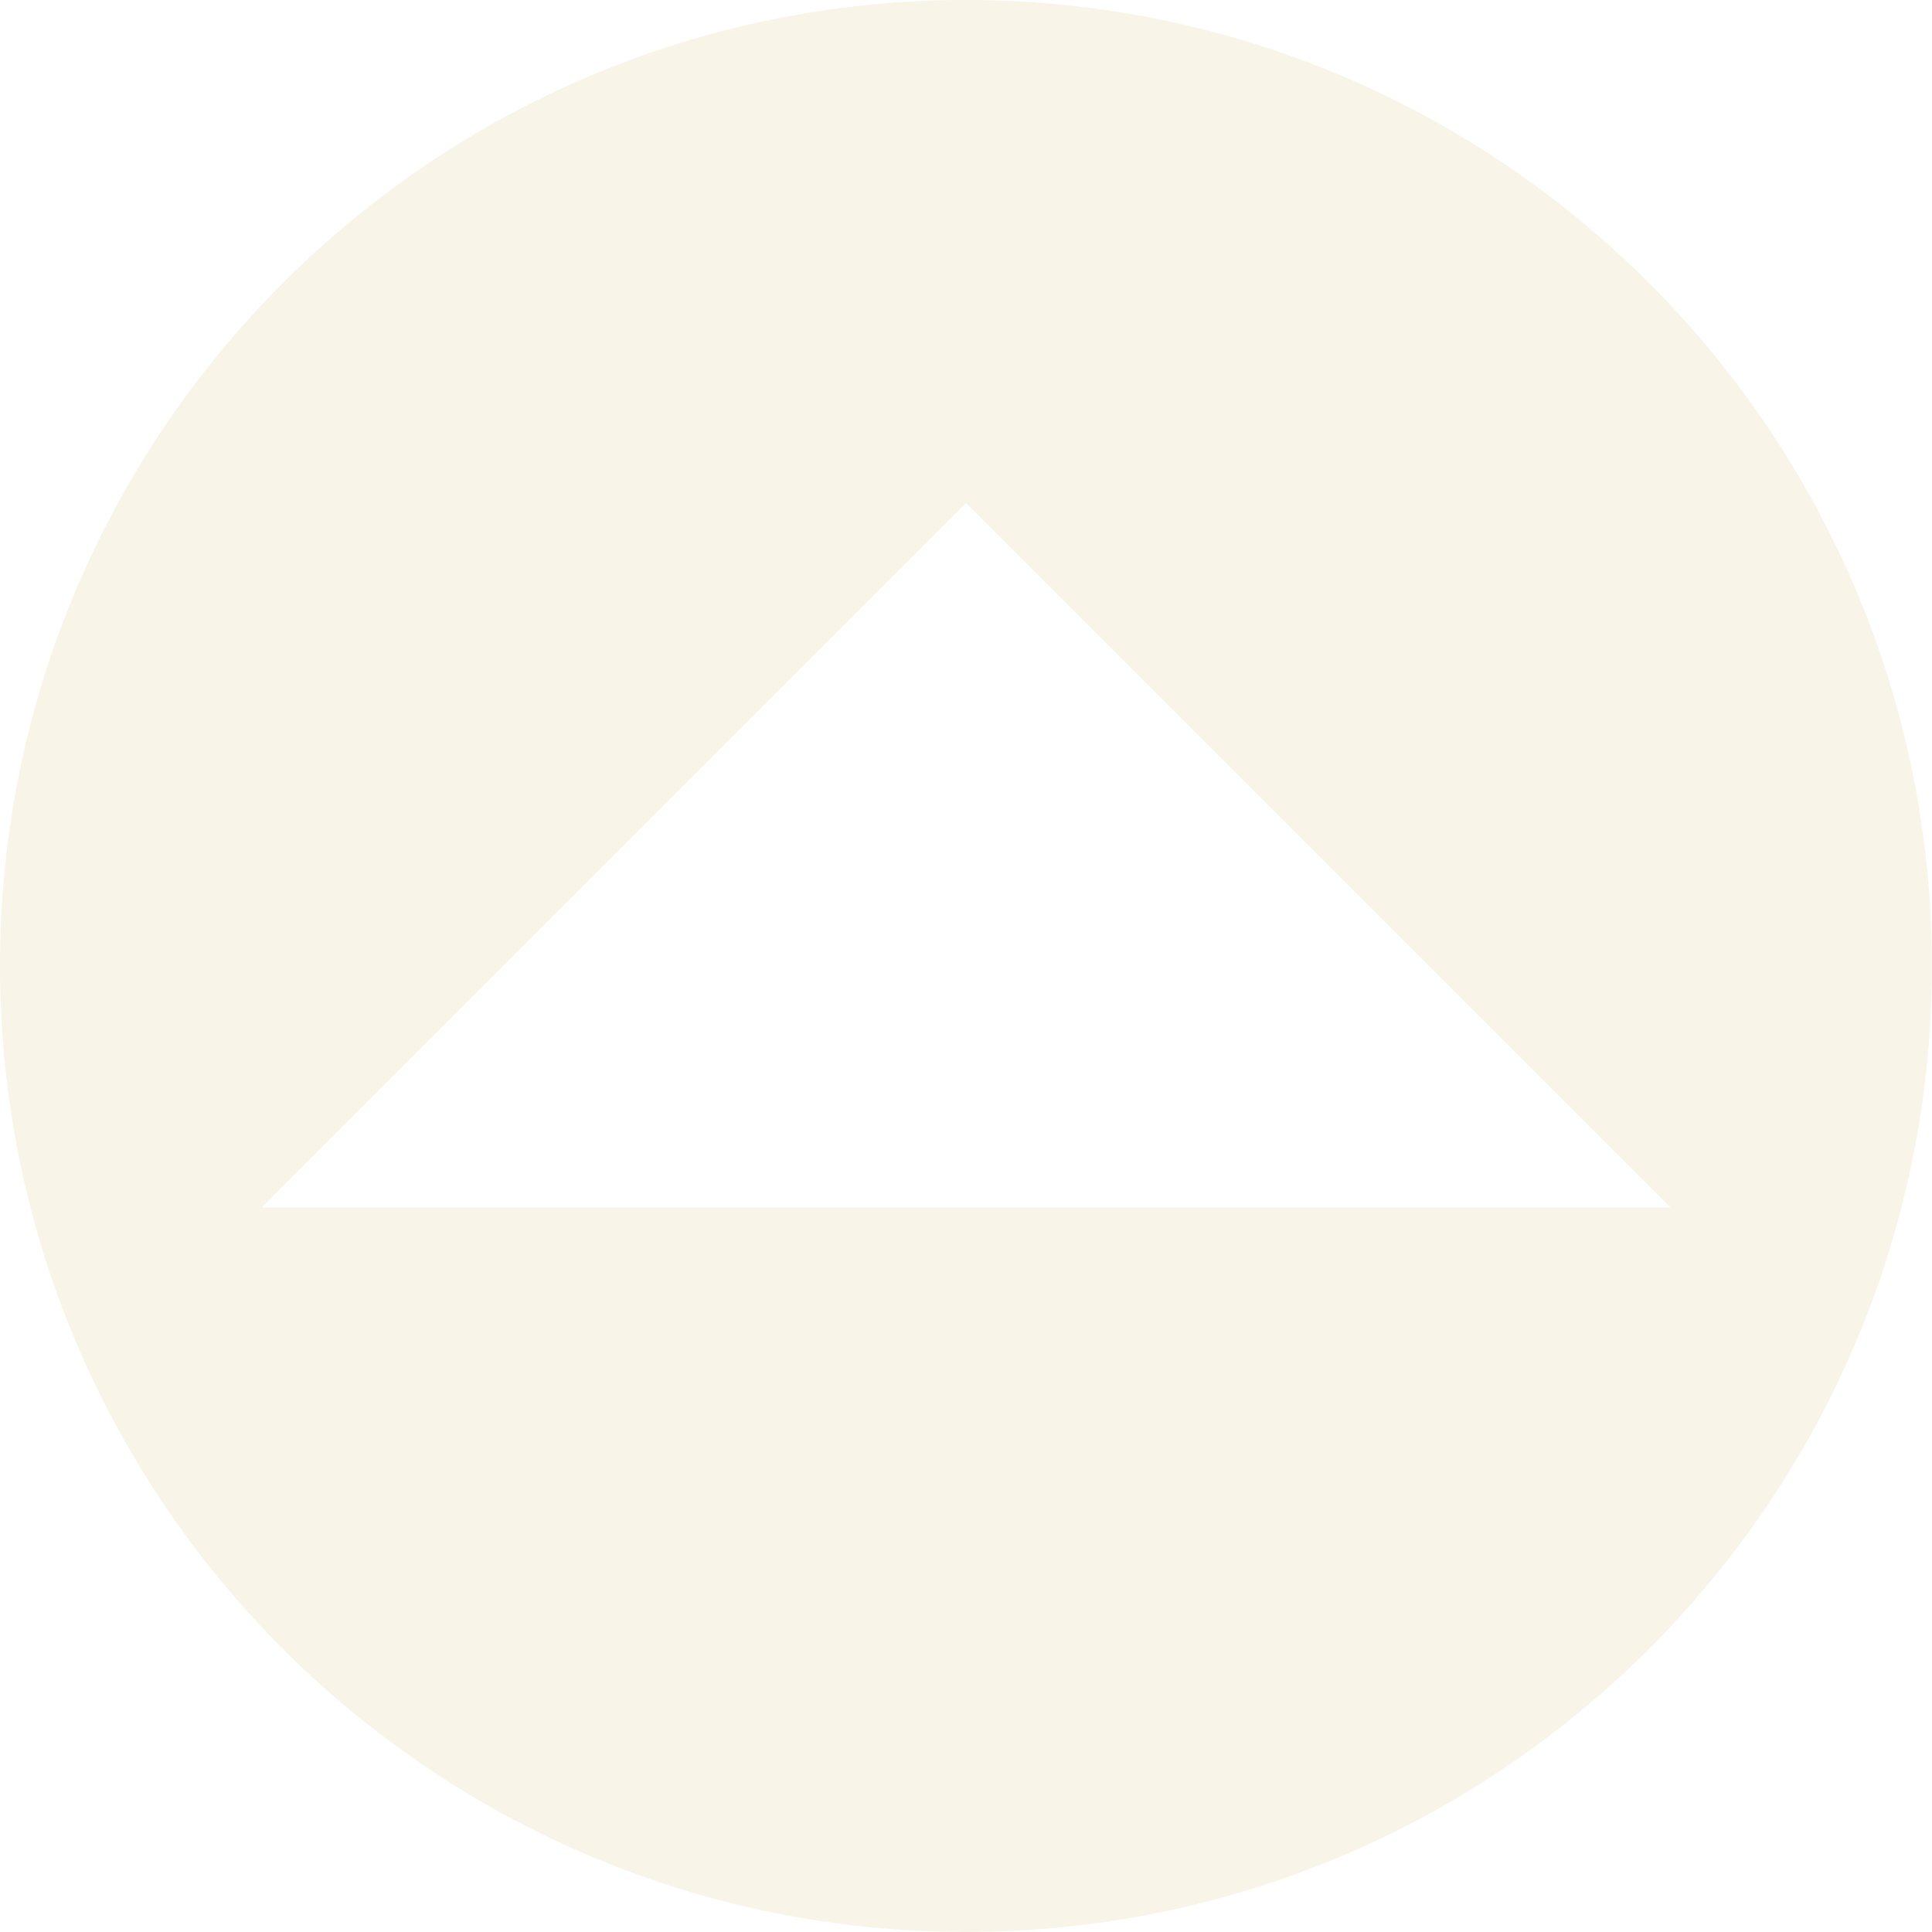<?xml version="1.0" encoding="UTF-8" standalone="no"?>
<svg
   xmlns:dc="http://purl.org/dc/elements/1.1/"
   xmlns:cc="http://creativecommons.org/ns#"
   xmlns:rdf="http://www.w3.org/1999/02/22-rdf-syntax-ns#"
   xmlns:svg="http://www.w3.org/2000/svg"
   xmlns="http://www.w3.org/2000/svg"
   xmlns:sodipodi="http://sodipodi.sourceforge.net/DTD/sodipodi-0.dtd"
   xmlns:inkscape="http://www.inkscape.org/namespaces/inkscape"
   id="svg3"
   version="1.1"
   viewBox="0 0 64 64"
   sodipodi:docname="gruvbox-maximize-active-symbolic.svg"
   inkscape:version="1.0.2 (e86c870879, 2021-01-15, custom)"
   width="64"
   height="64">
  <defs
     id="defs6" />
  <sodipodi:namedview
     pagecolor="#ffffff"
     bordercolor="#666666"
     borderopacity="1"
     objecttolerance="10"
     gridtolerance="10"
     guidetolerance="10"
     inkscape:pageopacity="0"
     inkscape:pageshadow="2"
     inkscape:window-width="1016"
     inkscape:window-height="443"
     id="namedview4"
     showgrid="true"
     showguides="true"
     inkscape:guide-bbox="true"
     inkscape:zoom="4"
     inkscape:cx="-2.2673441"
     inkscape:cy="33.148062"
     inkscape:window-x="0"
     inkscape:window-y="637"
     inkscape:window-maximized="0"
     inkscape:current-layer="svg3"
     inkscape:document-rotation="0">
    <inkscape:grid
       type="xygrid"
       id="grid38" />
  </sodipodi:namedview>
  <path
     id="path998"
     d="m 31.998,63.997 c 17.672,0 31.998,-14.326 31.998,-31.998 C 63.997,14.326 49.671,0 31.998,0 14.326,0 0,14.326 0,31.998 0,49.671 14.326,63.997 31.998,63.997 Z M 8.665,40 32,16.665 55.335,40 Z"
     fill="#ebdbb2"
     stroke-width="1.01"
     sodipodi:nodetypes="ssssscccc"
     style="opacity:0.3" />
</svg>
